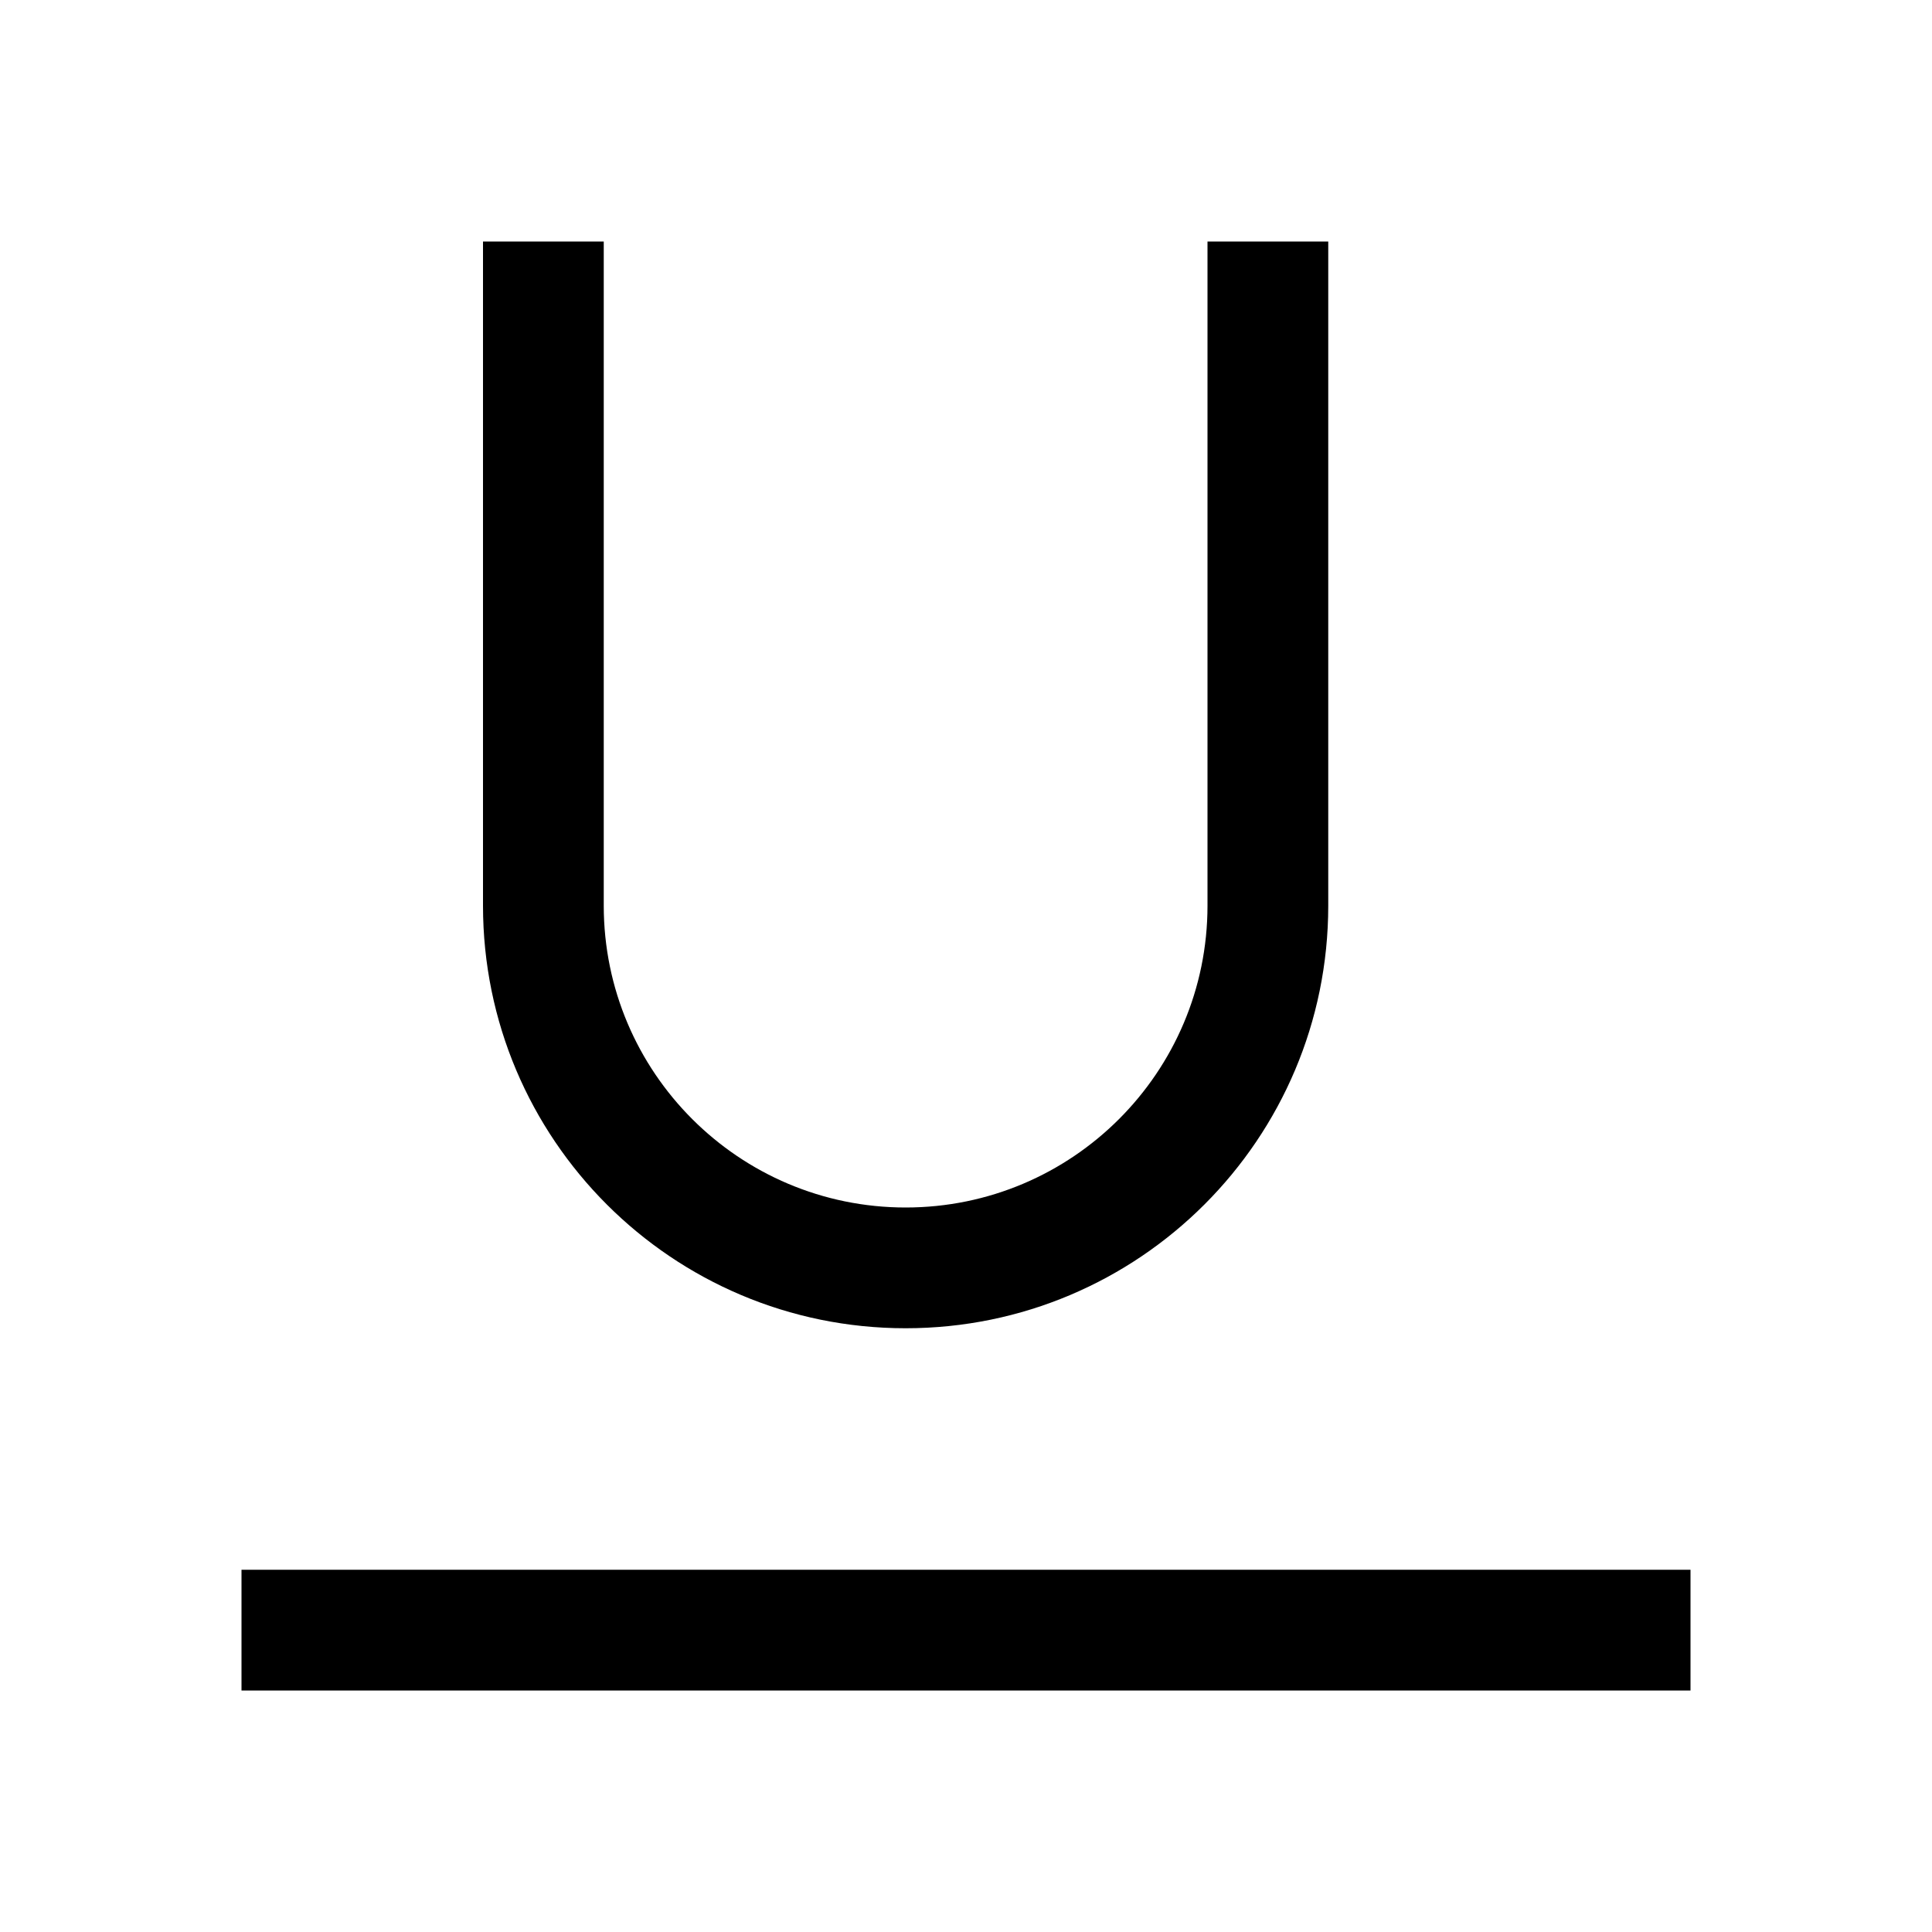 <svg width="16" height="16" viewBox="0 0 16 16" xmlns="http://www.w3.org/2000/svg">
<path fill-rule="evenodd" clip-rule="evenodd" d="M5 7.5V2H4V7.5C4 9.433 5.567 11 7.5 11C9.433 11 11 9.433 11 7.5V2H10V7.5C10 8.88 8.88 10 7.5 10C6.12 10 5 8.88 5 7.5ZM2 14H14V13H2V14Z" />
</svg>
